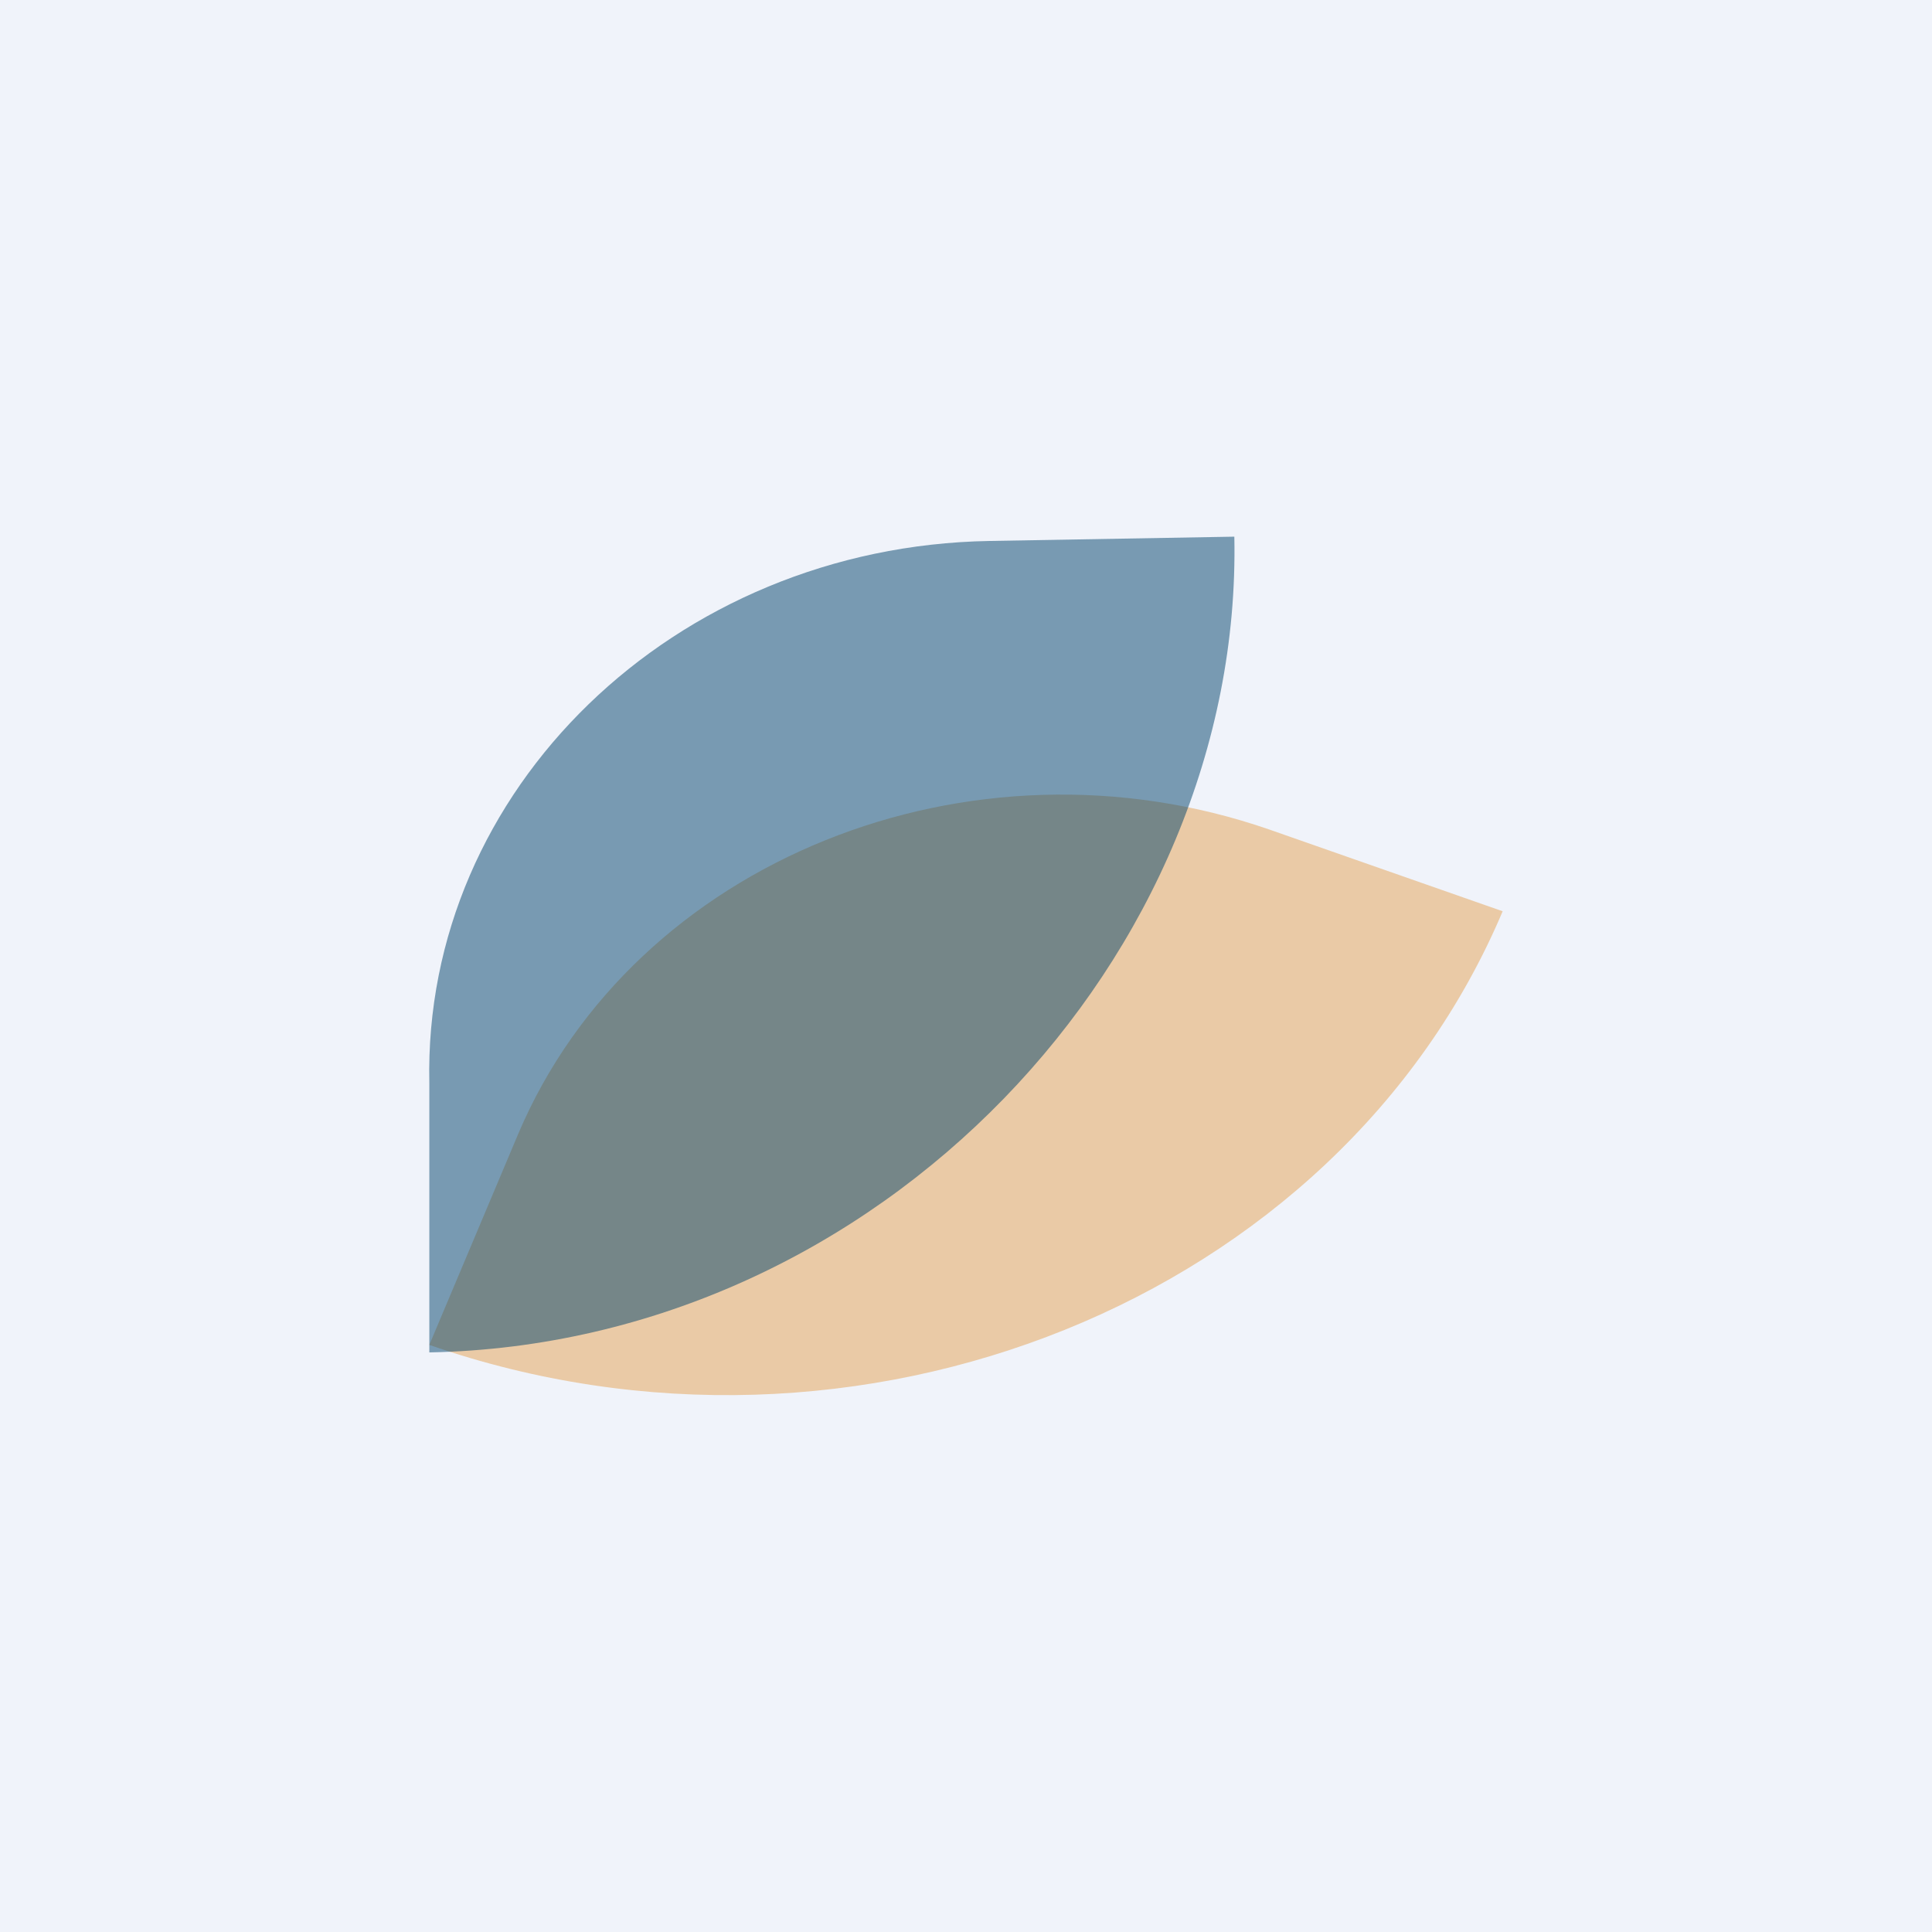 <!-- by TradingView --><svg width="18" height="18" viewBox="0 0 18 18" xmlns="http://www.w3.org/2000/svg"><path fill="#F0F3FA" d="M0 0h18v18H0z"/><path opacity=".5" d="m4 12.53.83-1.97c1.08-2.54 4.21-3.8 7-2.83l2.17.76c-1.53 3.62-6.01 5.43-10 4.04Z" fill="#E4A253"/><path opacity=".5" d="M4 12.6v-2.51c-.06-2.73 2.28-5 5.22-5.05L11.5 5c.08 3.9-3.3 7.52-7.5 7.6Z" fill="#00426B"/></svg>